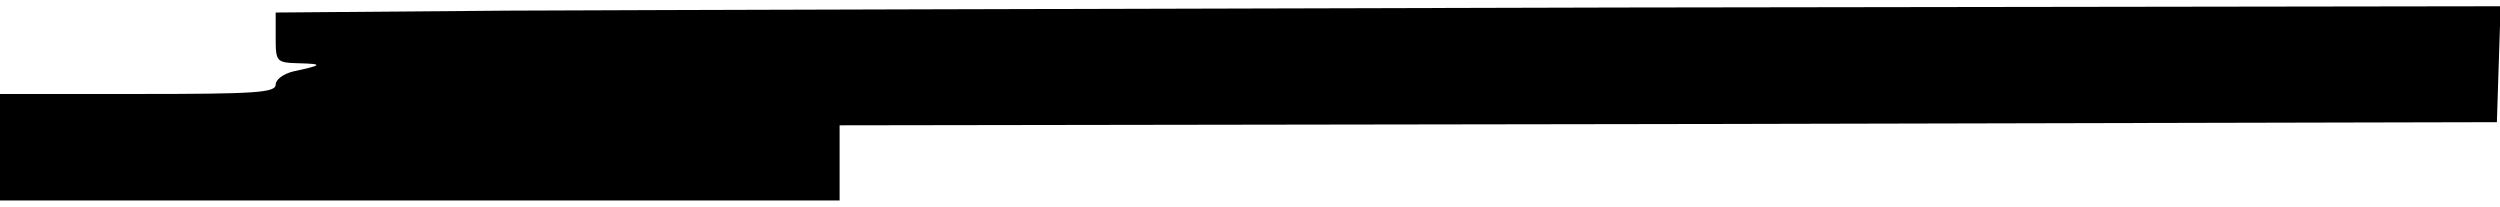 <?xml version="1.0" standalone="no"?>
<!DOCTYPE svg PUBLIC "-//W3C//DTD SVG 20010904//EN"
 "http://www.w3.org/TR/2001/REC-SVG-20010904/DTD/svg10.dtd">
<svg version="1.0" xmlns="http://www.w3.org/2000/svg"
 width="399pt" height="33pt" viewBox="0 0 399 33"
 preserveAspectRatio="xMidYMid meet">
<g transform="translate(0,33) scale(0.1,-0.1)"
fill="#000000" stroke="none">
<path d="M808 313 l-368 -3 0 -40 c0 -39 1 -40 38 -41 38 -1 37 -3 -10 -13
-16 -4 -28 -13 -28 -21 0 -13 -32 -15 -220 -15 l-220 0 0 -85 0 -85 670 0 670
0 0 60 0 60 1323 2 1322 3 3 93 3 92 -1408 -2 c-774 -2 -1573 -4 -1775 -5z"/>
</g>
</svg>
